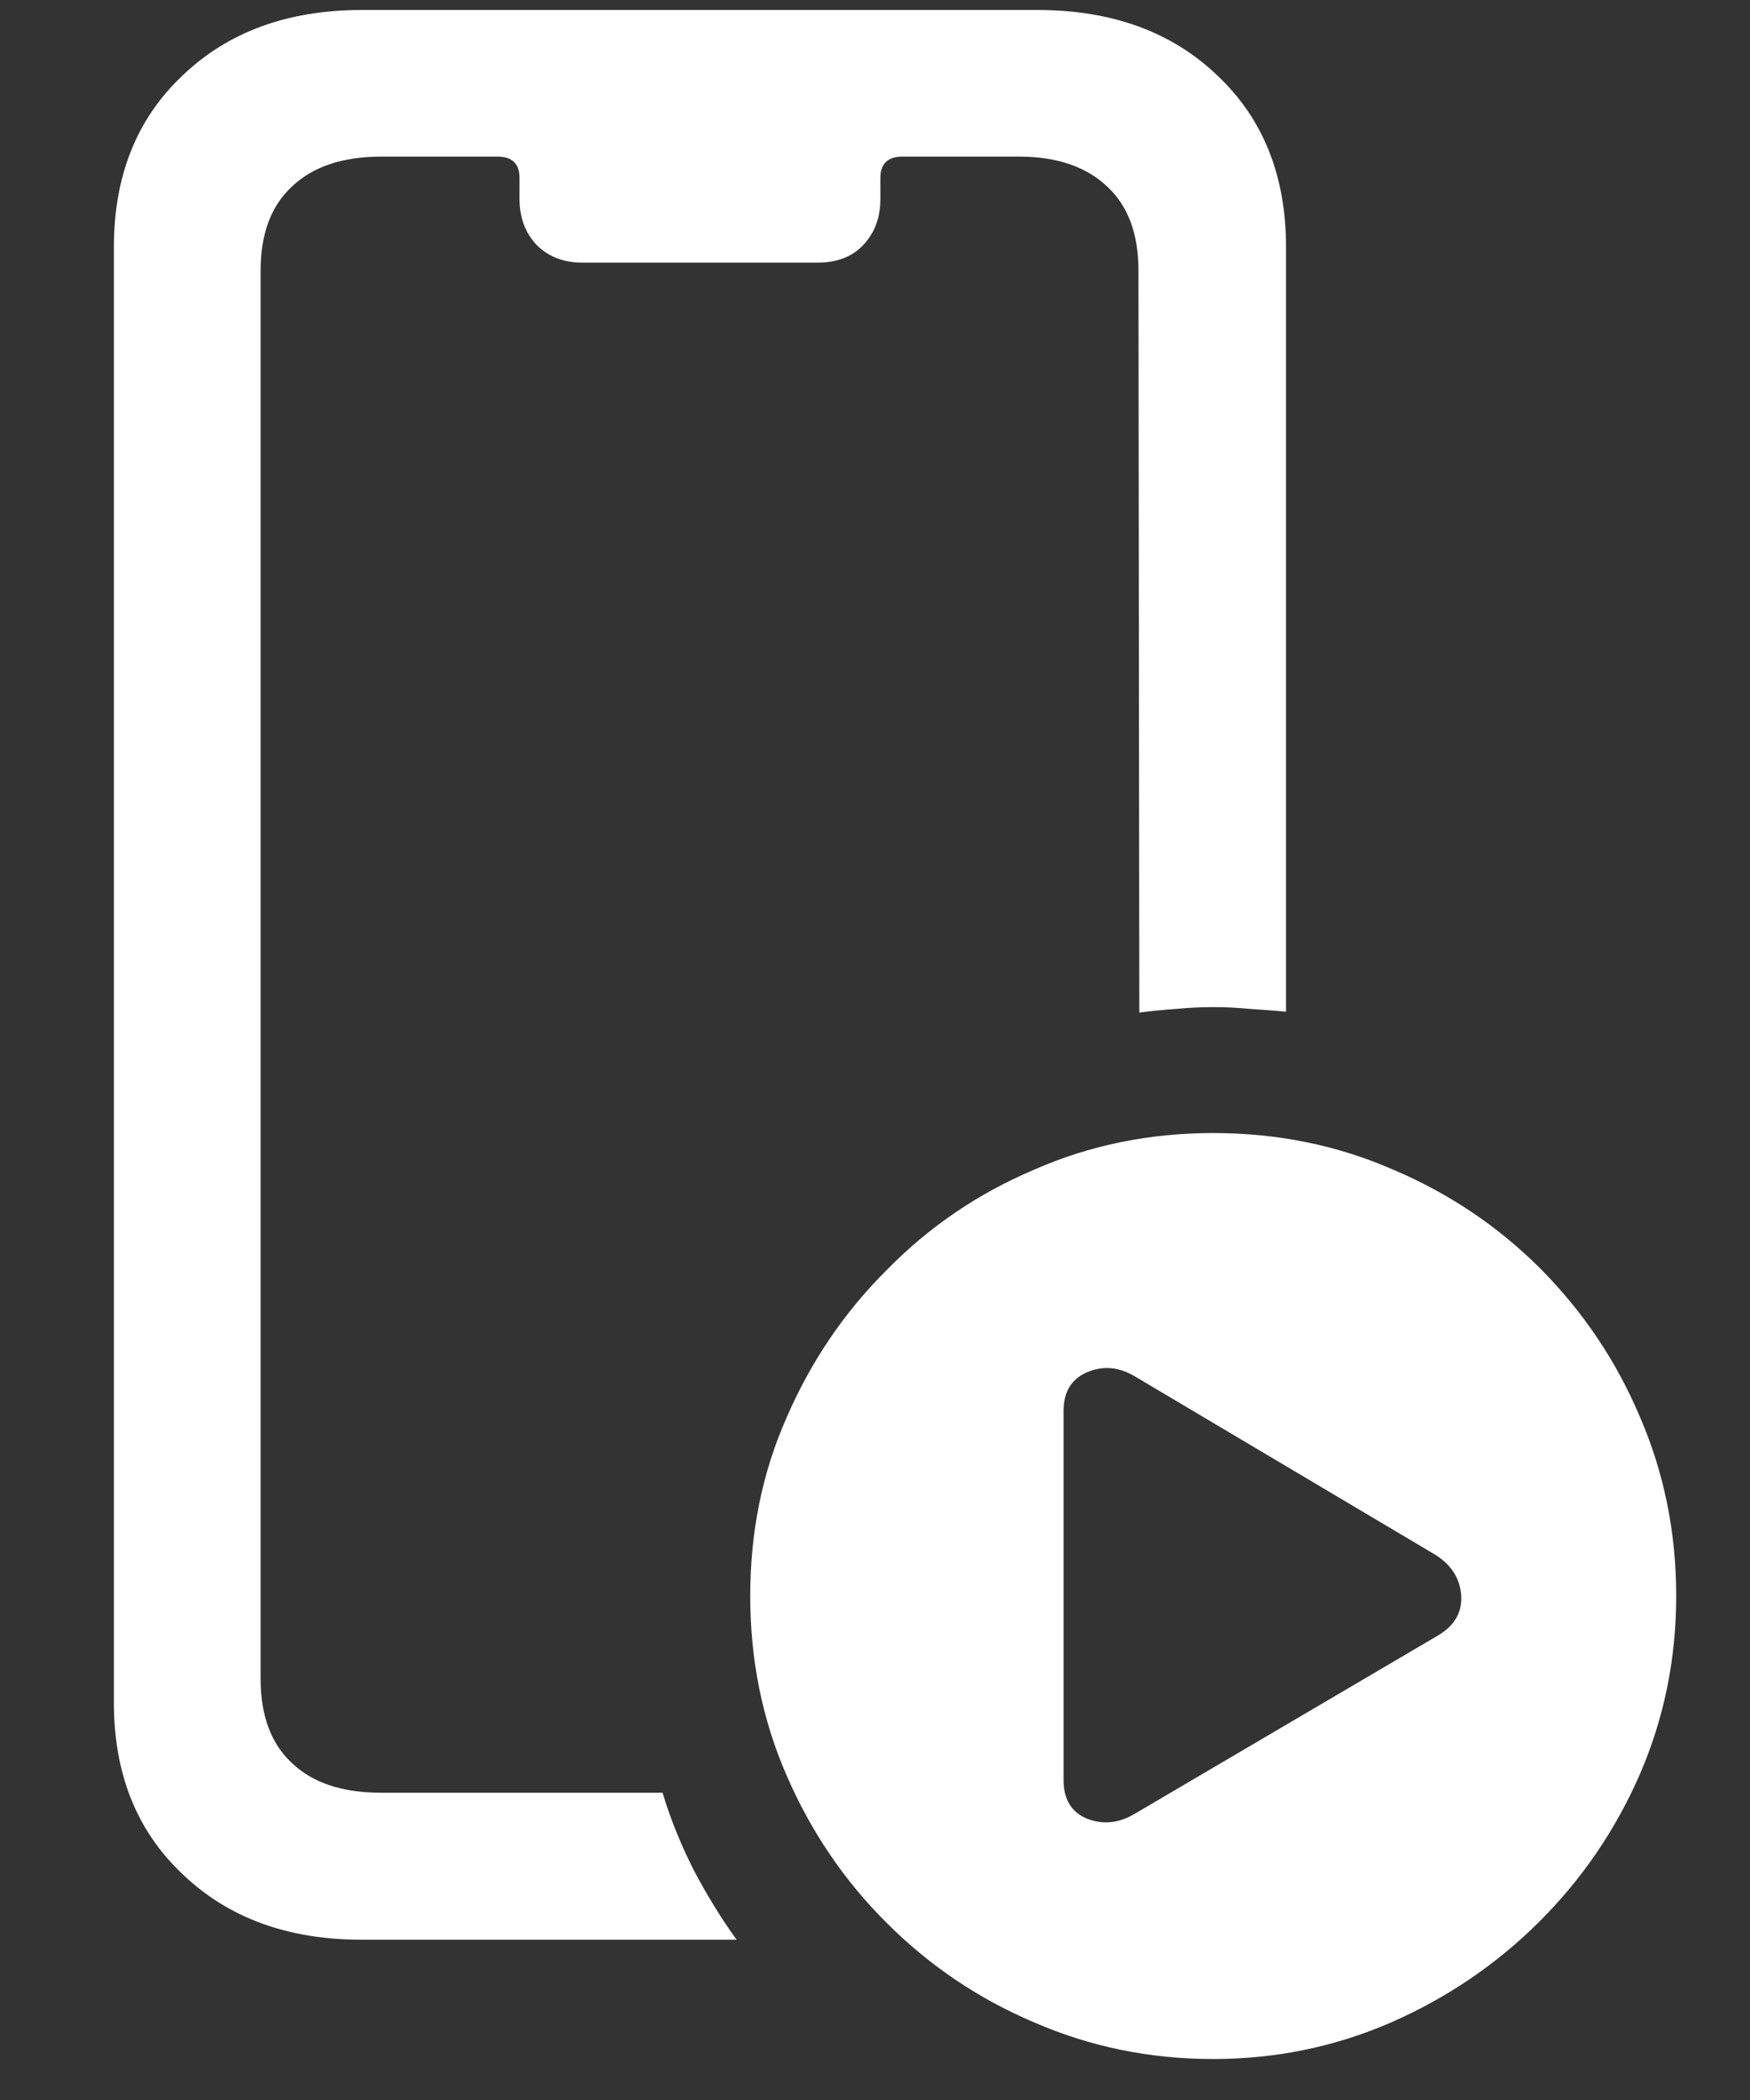 <?xml version="1.0" encoding="UTF-8"?>
<svg xmlns="http://www.w3.org/2000/svg" xmlns:xlink="http://www.w3.org/1999/xlink" width="24" height="28.8" viewBox="0 0 24 28.8" version="1.1">
<rect x="0" y="0" width="24" height="28.8" fill="#333333" stroke="none"/>
<g id="surface1">
<path style=" stroke:none;fill-rule:nonzero;fill:rgb(100%,100%,100%);fill-opacity:1;" d="M 1.562 23.352 C 1.562 24.324 1.875 25.109 2.5 25.699 C 3.125 26.301 3.945 26.602 4.961 26.602 L 10.102 26.602 C 9.891 26.309 9.699 25.996 9.523 25.664 C 9.352 25.328 9.203 24.973 9.086 24.586 L 5.227 24.586 C 4.691 24.586 4.285 24.449 4 24.176 C 3.715 23.91 3.574 23.523 3.574 23.023 L 3.574 3.711 C 3.574 3.211 3.715 2.828 4 2.562 C 4.285 2.289 4.691 2.148 5.227 2.148 L 6.824 2.148 C 7.023 2.148 7.125 2.246 7.125 2.438 L 7.125 2.727 C 7.125 2.984 7.203 3.195 7.363 3.363 C 7.52 3.52 7.73 3.602 7.988 3.602 L 11.211 3.602 C 11.48 3.602 11.688 3.52 11.836 3.363 C 11.996 3.195 12.074 2.984 12.074 2.727 L 12.074 2.438 C 12.074 2.246 12.176 2.148 12.375 2.148 L 13.977 2.148 C 14.5 2.148 14.902 2.289 15.188 2.562 C 15.473 2.828 15.613 3.211 15.613 3.711 L 15.625 13.887 C 15.801 13.863 15.973 13.848 16.137 13.836 C 16.305 13.82 16.473 13.812 16.637 13.812 C 16.805 13.812 16.973 13.82 17.137 13.836 C 17.305 13.848 17.473 13.859 17.637 13.875 L 17.637 3.387 C 17.637 2.414 17.324 1.629 16.699 1.039 C 16.074 0.438 15.25 0.137 14.227 0.137 L 4.961 0.137 C 3.945 0.137 3.125 0.438 2.5 1.039 C 1.875 1.629 1.562 2.414 1.562 3.387 Z M 16.637 28.238 C 17.496 28.238 18.309 28.07 19.074 27.738 C 19.84 27.402 20.516 26.945 21.102 26.363 C 21.691 25.777 22.152 25.105 22.488 24.336 C 22.82 23.57 22.988 22.754 22.988 21.887 C 22.988 21.012 22.82 20.191 22.488 19.426 C 22.164 18.66 21.707 17.984 21.125 17.398 C 20.543 16.816 19.867 16.363 19.102 16.039 C 18.332 15.703 17.512 15.539 16.637 15.539 C 15.77 15.539 14.953 15.703 14.188 16.039 C 13.422 16.363 12.746 16.82 12.164 17.414 C 11.578 17.996 11.121 18.672 10.789 19.438 C 10.453 20.195 10.289 21.012 10.289 21.887 C 10.289 22.762 10.453 23.582 10.789 24.352 C 11.121 25.117 11.578 25.793 12.164 26.375 C 12.746 26.957 13.422 27.414 14.188 27.738 C 14.953 28.07 15.77 28.238 16.637 28.238 Z M 14.586 24.414 L 14.586 19.352 C 14.586 19.09 14.691 18.918 14.898 18.824 C 15.117 18.727 15.336 18.742 15.562 18.875 L 19.648 21.301 C 19.891 21.441 20.02 21.633 20.039 21.875 C 20.055 22.109 19.949 22.293 19.727 22.426 L 15.562 24.875 C 15.336 25.008 15.117 25.027 14.898 24.938 C 14.691 24.848 14.586 24.672 14.586 24.414 Z M 14.586 24.414 "/>
</g>
</svg>
